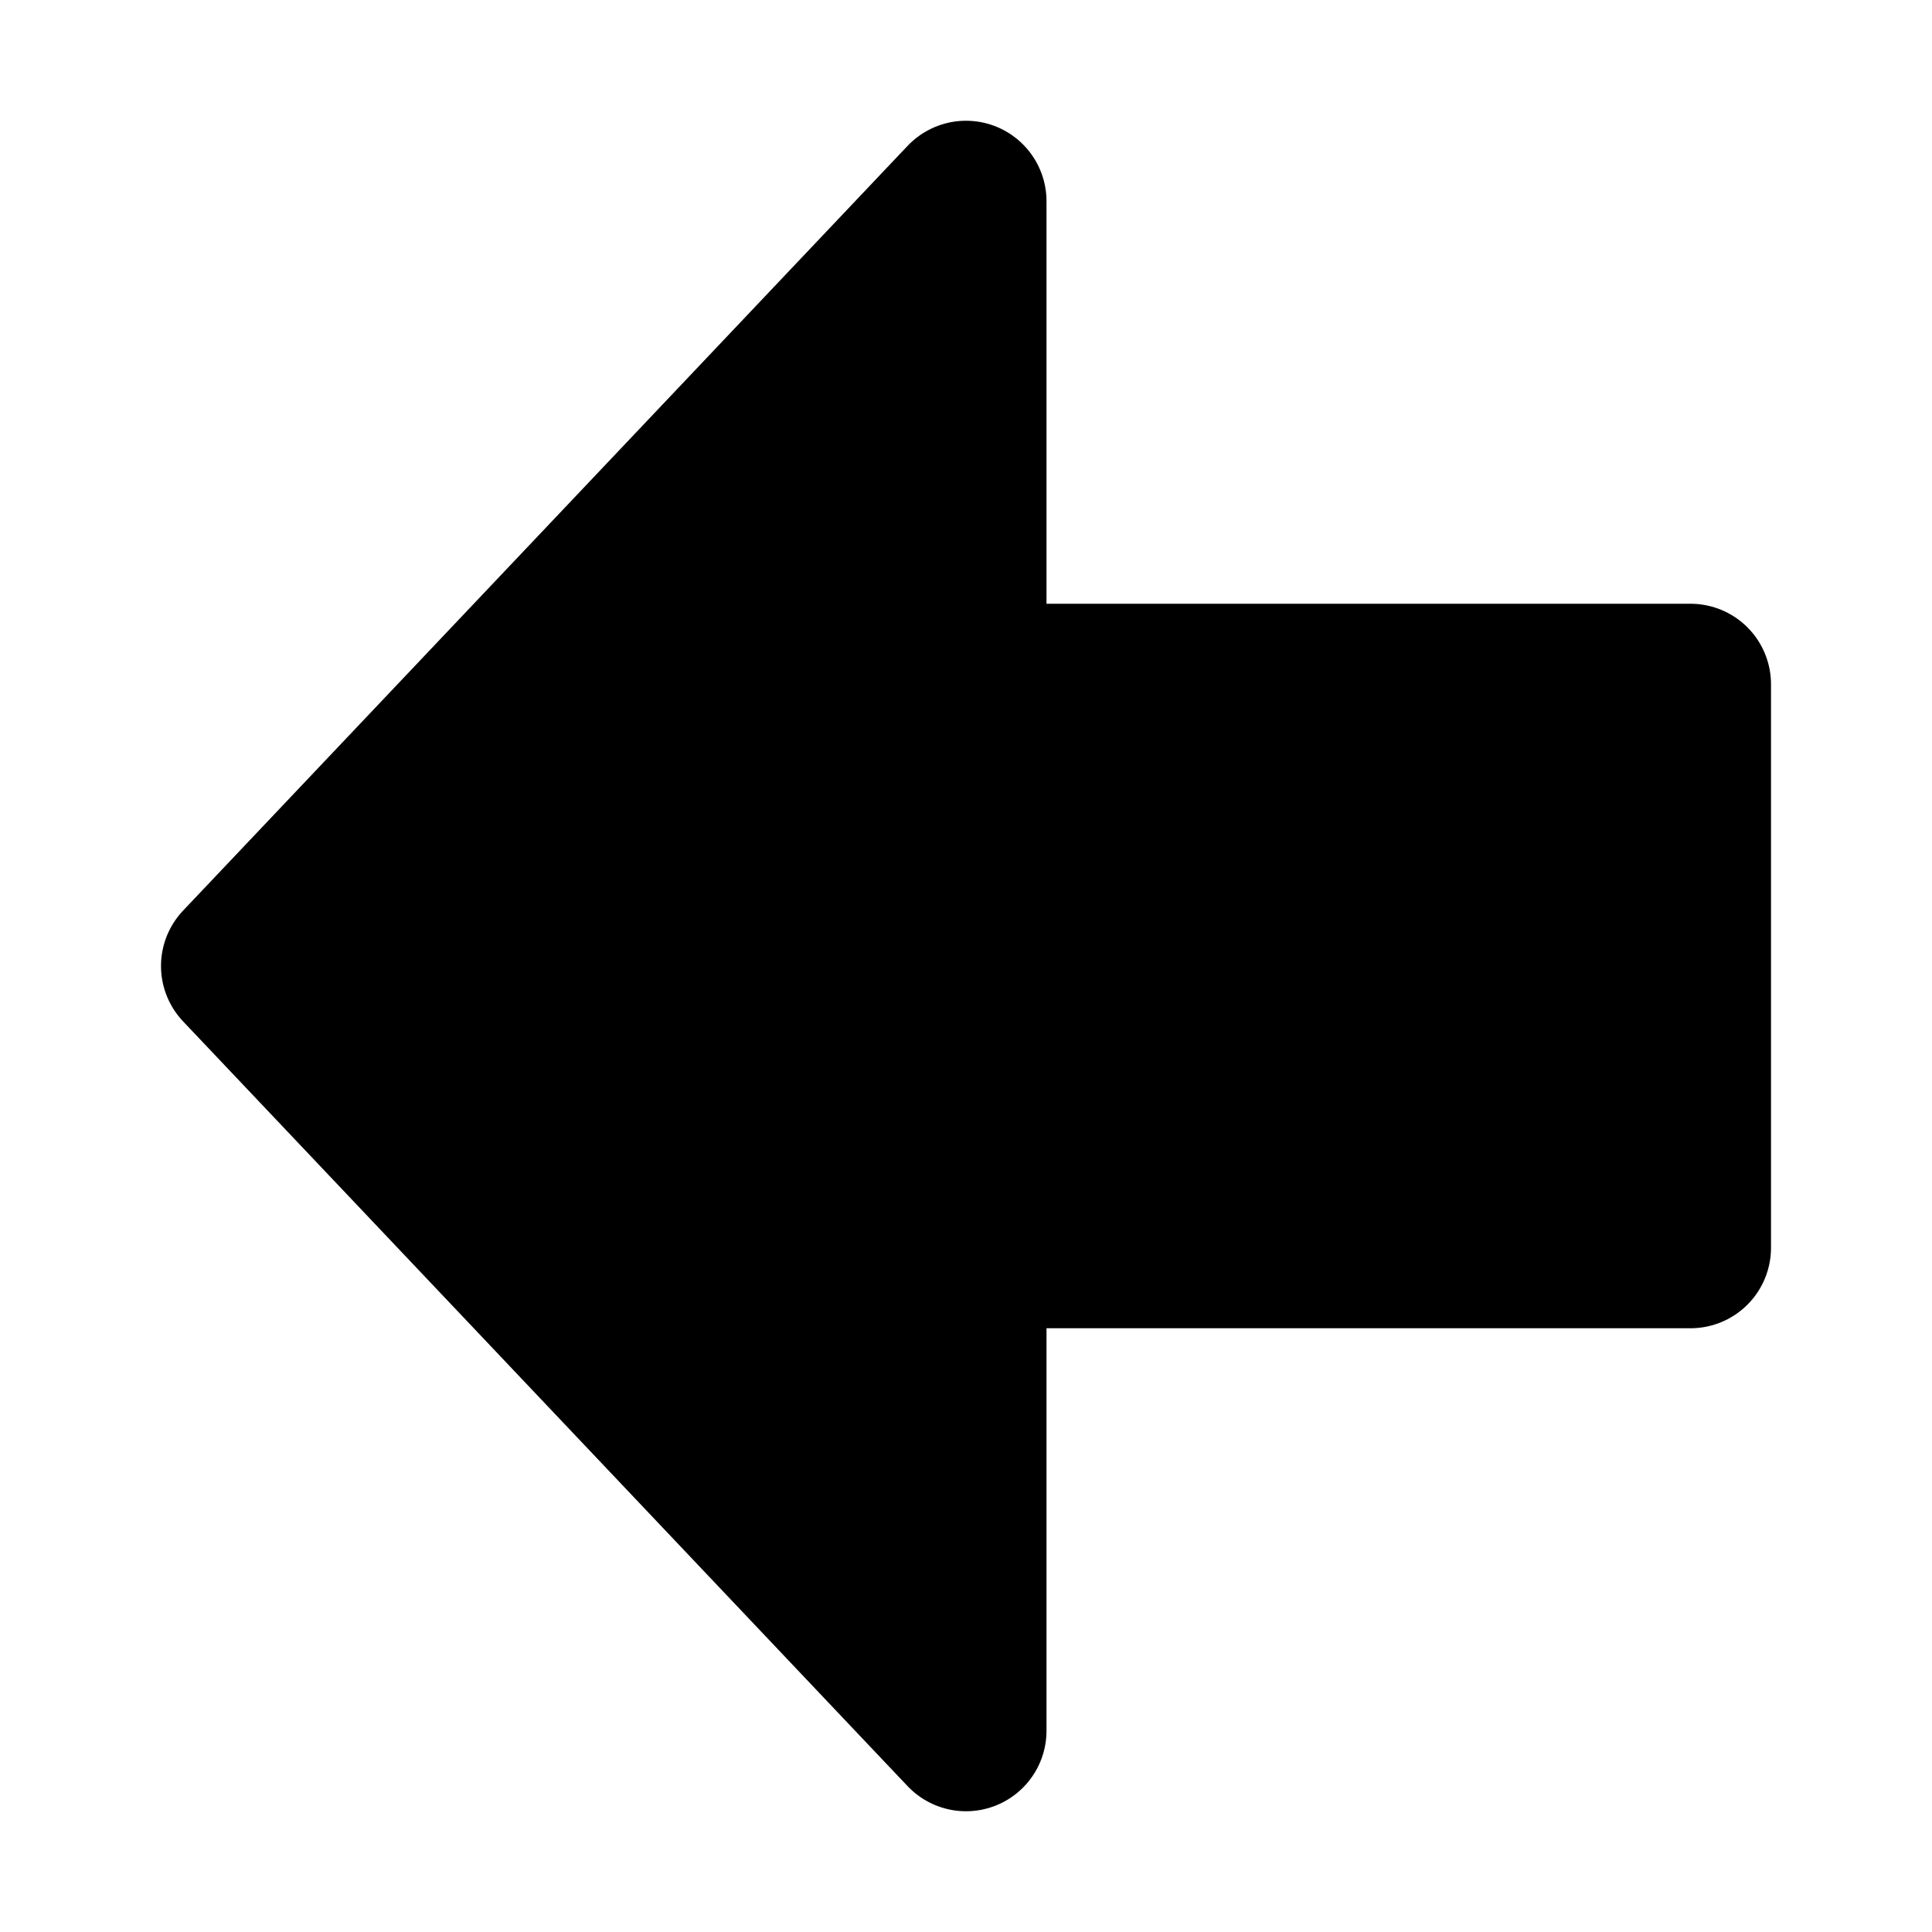 <svg viewBox="0 0 48 48" fill="none" xmlns="http://www.w3.org/2000/svg"><path d="M24 5L6 24L24 43L24 31L42 31V17H24V5Z" fill="currentColor" stroke="currentColor" stroke-width="4" stroke-linecap="round" stroke-linejoin="round"/></svg>